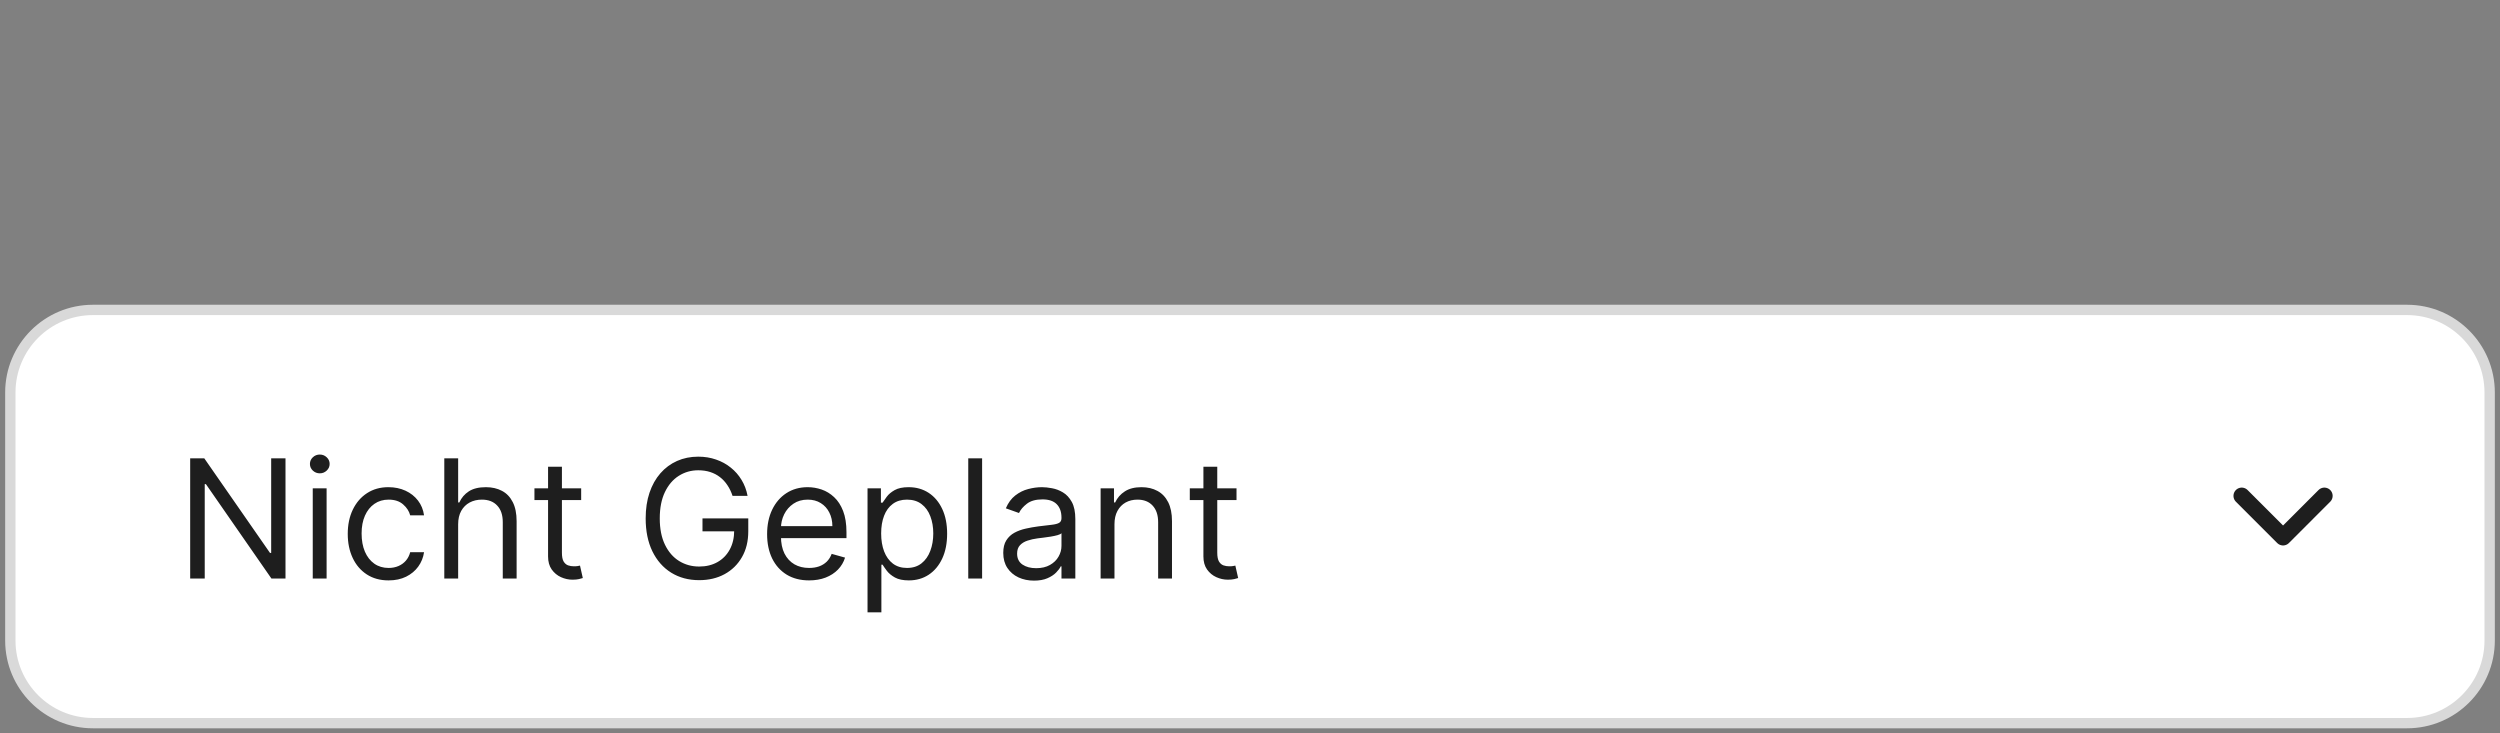 <svg width="242" height="71" viewBox="0 0 242 71" fill="none" xmlns="http://www.w3.org/2000/svg">
<rect x="0" y="0" width="242" height="71" fill="#808080" stroke="none"/>
<path d="M1 38C1 33.582 4.582 30 9 30H233C237.418 30 241 33.582 241 38V62C241 66.418 237.418 70 233 70H9C4.582 70 1 66.418 1 62V38Z" fill="white"/>
<path d="M9 30.5H233V29.5H9V30.5ZM240.5 38V62H241.5V38H240.5ZM233 69.5H9V70.5H233V69.5ZM1.5 62V38H0.5V62H1.5ZM9 69.5C4.858 69.5 1.5 66.142 1.5 62H0.5C0.5 66.694 4.306 70.5 9 70.5V69.5ZM240.5 62C240.5 66.142 237.142 69.5 233 69.5V70.5C237.694 70.5 241.5 66.694 241.5 62H240.5ZM233 30.5C237.142 30.5 240.5 33.858 240.5 38H241.5C241.5 33.306 237.694 29.5 233 29.5V30.5ZM9 29.5C4.306 29.5 0.5 33.306 0.5 38H1.5C1.5 33.858 4.858 30.5 9 30.5V29.5Z" fill="#D9D9D9"/>
<path d="M27.636 44.364V56H26.273L19.932 46.864H19.818V56H18.409V44.364H19.773L26.136 53.523H26.25V44.364H27.636ZM30.274 56V47.273H31.615V56H30.274ZM30.956 45.818C30.695 45.818 30.469 45.729 30.28 45.551C30.094 45.373 30.001 45.159 30.001 44.909C30.001 44.659 30.094 44.445 30.28 44.267C30.469 44.089 30.695 44 30.956 44C31.217 44 31.441 44.089 31.626 44.267C31.816 44.445 31.91 44.659 31.91 44.909C31.91 45.159 31.816 45.373 31.626 45.551C31.441 45.729 31.217 45.818 30.956 45.818ZM37.617 56.182C36.798 56.182 36.094 55.989 35.503 55.602C34.912 55.216 34.457 54.684 34.139 54.006C33.821 53.328 33.662 52.553 33.662 51.682C33.662 50.795 33.825 50.013 34.151 49.335C34.48 48.653 34.938 48.121 35.526 47.739C36.117 47.352 36.806 47.159 37.594 47.159C38.207 47.159 38.76 47.273 39.253 47.5C39.745 47.727 40.149 48.045 40.463 48.455C40.778 48.864 40.972 49.341 41.048 49.886H39.707C39.605 49.489 39.378 49.136 39.026 48.83C38.677 48.519 38.207 48.364 37.617 48.364C37.094 48.364 36.635 48.5 36.242 48.773C35.851 49.042 35.546 49.422 35.327 49.915C35.111 50.403 35.003 50.977 35.003 51.636C35.003 52.311 35.109 52.898 35.321 53.398C35.537 53.898 35.84 54.286 36.23 54.562C36.624 54.839 37.086 54.977 37.617 54.977C37.965 54.977 38.281 54.917 38.565 54.795C38.849 54.674 39.09 54.5 39.287 54.273C39.484 54.045 39.624 53.773 39.707 53.455H41.048C40.972 53.97 40.785 54.434 40.486 54.847C40.19 55.256 39.798 55.581 39.31 55.824C38.825 56.062 38.26 56.182 37.617 56.182ZM44.349 50.75V56H43.008V44.364H44.349V48.636H44.463C44.668 48.186 44.974 47.828 45.383 47.562C45.796 47.294 46.346 47.159 47.031 47.159C47.626 47.159 48.147 47.278 48.594 47.517C49.041 47.752 49.387 48.114 49.633 48.602C49.883 49.087 50.008 49.705 50.008 50.455V56H48.668V50.545C48.668 49.852 48.488 49.316 48.128 48.938C47.772 48.555 47.278 48.364 46.645 48.364C46.206 48.364 45.812 48.456 45.463 48.642C45.118 48.828 44.846 49.099 44.645 49.455C44.448 49.811 44.349 50.242 44.349 50.75ZM56.257 47.273V48.409H51.734V47.273H56.257ZM53.053 45.182H54.394V53.5C54.394 53.879 54.448 54.163 54.558 54.352C54.672 54.538 54.816 54.663 54.99 54.727C55.168 54.788 55.356 54.818 55.553 54.818C55.7 54.818 55.822 54.811 55.916 54.795C56.011 54.776 56.087 54.761 56.144 54.75L56.416 55.955C56.325 55.989 56.198 56.023 56.035 56.057C55.873 56.095 55.666 56.114 55.416 56.114C55.037 56.114 54.666 56.032 54.303 55.869C53.943 55.706 53.644 55.458 53.405 55.125C53.17 54.792 53.053 54.371 53.053 53.864V45.182ZM70.91 48C70.785 47.617 70.621 47.275 70.416 46.972C70.215 46.665 69.975 46.403 69.695 46.188C69.418 45.972 69.104 45.807 68.751 45.693C68.399 45.58 68.013 45.523 67.592 45.523C66.903 45.523 66.276 45.701 65.712 46.057C65.147 46.413 64.698 46.938 64.365 47.631C64.032 48.324 63.865 49.174 63.865 50.182C63.865 51.189 64.034 52.04 64.371 52.733C64.708 53.426 65.164 53.951 65.74 54.307C66.316 54.663 66.963 54.841 67.683 54.841C68.35 54.841 68.937 54.699 69.445 54.415C69.956 54.127 70.354 53.722 70.638 53.199C70.926 52.672 71.07 52.053 71.07 51.341L71.501 51.432H68.001V50.182H72.433V51.432C72.433 52.39 72.229 53.224 71.82 53.932C71.414 54.64 70.854 55.189 70.138 55.58C69.426 55.966 68.608 56.159 67.683 56.159C66.653 56.159 65.748 55.917 64.967 55.432C64.191 54.947 63.585 54.258 63.149 53.364C62.717 52.47 62.501 51.409 62.501 50.182C62.501 49.261 62.624 48.434 62.871 47.699C63.121 46.96 63.473 46.331 63.928 45.812C64.382 45.294 64.92 44.896 65.541 44.619C66.162 44.343 66.846 44.205 67.592 44.205C68.206 44.205 68.778 44.297 69.308 44.483C69.842 44.665 70.318 44.924 70.734 45.261C71.155 45.595 71.505 45.994 71.785 46.46C72.066 46.922 72.259 47.436 72.365 48H70.91ZM78.324 56.182C77.483 56.182 76.758 55.996 76.148 55.625C75.542 55.25 75.074 54.727 74.744 54.057C74.419 53.383 74.256 52.599 74.256 51.705C74.256 50.811 74.419 50.023 74.744 49.341C75.074 48.655 75.532 48.121 76.119 47.739C76.71 47.352 77.4 47.159 78.188 47.159C78.642 47.159 79.091 47.235 79.534 47.386C79.977 47.538 80.381 47.784 80.744 48.125C81.108 48.462 81.398 48.909 81.614 49.466C81.829 50.023 81.938 50.708 81.938 51.523V52.091H75.21V50.932H80.574C80.574 50.439 80.475 50 80.278 49.614C80.085 49.227 79.809 48.922 79.449 48.699C79.093 48.475 78.672 48.364 78.188 48.364C77.653 48.364 77.191 48.496 76.801 48.761C76.415 49.023 76.117 49.364 75.909 49.784C75.701 50.205 75.597 50.655 75.597 51.136V51.909C75.597 52.568 75.71 53.127 75.938 53.585C76.169 54.04 76.489 54.386 76.898 54.625C77.307 54.86 77.782 54.977 78.324 54.977C78.676 54.977 78.994 54.928 79.278 54.83C79.566 54.727 79.814 54.576 80.023 54.375C80.231 54.17 80.392 53.917 80.506 53.614L81.801 53.977C81.665 54.417 81.436 54.803 81.114 55.136C80.792 55.466 80.394 55.724 79.921 55.909C79.447 56.091 78.915 56.182 78.324 56.182ZM83.977 59.273V47.273H85.273V48.659H85.432C85.53 48.508 85.667 48.314 85.841 48.08C86.019 47.841 86.273 47.629 86.602 47.443C86.936 47.254 87.386 47.159 87.954 47.159C88.689 47.159 89.337 47.343 89.898 47.71C90.458 48.078 90.896 48.599 91.21 49.273C91.525 49.947 91.682 50.742 91.682 51.659C91.682 52.583 91.525 53.385 91.21 54.062C90.896 54.737 90.46 55.26 89.903 55.631C89.347 55.998 88.704 56.182 87.977 56.182C87.417 56.182 86.968 56.089 86.631 55.903C86.294 55.714 86.034 55.5 85.852 55.261C85.671 55.019 85.53 54.818 85.432 54.659H85.318V59.273H83.977ZM85.296 51.636C85.296 52.295 85.392 52.877 85.585 53.381C85.778 53.881 86.061 54.273 86.432 54.557C86.803 54.837 87.258 54.977 87.796 54.977C88.356 54.977 88.824 54.83 89.199 54.534C89.578 54.235 89.862 53.833 90.051 53.33C90.244 52.822 90.341 52.258 90.341 51.636C90.341 51.023 90.246 50.47 90.057 49.977C89.871 49.481 89.589 49.089 89.21 48.801C88.835 48.51 88.364 48.364 87.796 48.364C87.25 48.364 86.792 48.502 86.421 48.778C86.049 49.051 85.769 49.434 85.579 49.926C85.39 50.415 85.296 50.985 85.296 51.636ZM95.068 44.364V56H93.727V44.364H95.068ZM100.092 56.205C99.539 56.205 99.037 56.1 98.587 55.892C98.136 55.68 97.778 55.375 97.513 54.977C97.248 54.576 97.115 54.091 97.115 53.523C97.115 53.023 97.213 52.617 97.41 52.307C97.608 51.992 97.871 51.746 98.2 51.568C98.53 51.39 98.894 51.258 99.291 51.17C99.693 51.08 100.096 51.008 100.501 50.955C101.032 50.886 101.462 50.835 101.791 50.801C102.125 50.763 102.367 50.701 102.518 50.614C102.674 50.526 102.751 50.375 102.751 50.159V50.114C102.751 49.553 102.598 49.117 102.291 48.807C101.988 48.496 101.528 48.341 100.911 48.341C100.27 48.341 99.769 48.481 99.405 48.761C99.041 49.042 98.785 49.341 98.638 49.659L97.365 49.205C97.592 48.674 97.895 48.261 98.274 47.966C98.657 47.667 99.073 47.458 99.524 47.341C99.979 47.22 100.426 47.159 100.865 47.159C101.145 47.159 101.467 47.193 101.831 47.261C102.198 47.326 102.553 47.46 102.893 47.665C103.238 47.869 103.524 48.178 103.751 48.591C103.979 49.004 104.092 49.557 104.092 50.25V56H102.751V54.818H102.683C102.592 55.008 102.441 55.21 102.229 55.426C102.017 55.642 101.734 55.826 101.382 55.977C101.03 56.129 100.6 56.205 100.092 56.205ZM100.297 55C100.827 55 101.274 54.896 101.638 54.688C102.005 54.479 102.282 54.21 102.467 53.881C102.657 53.551 102.751 53.205 102.751 52.841V51.614C102.695 51.682 102.57 51.744 102.376 51.801C102.187 51.854 101.967 51.901 101.717 51.943C101.471 51.981 101.231 52.015 100.996 52.045C100.765 52.072 100.577 52.095 100.433 52.114C100.085 52.159 99.759 52.233 99.456 52.335C99.157 52.434 98.914 52.583 98.729 52.784C98.547 52.981 98.456 53.25 98.456 53.591C98.456 54.057 98.628 54.409 98.973 54.648C99.322 54.883 99.763 55 100.297 55ZM107.881 50.75V56H106.54V47.273H107.835V48.636H107.949C108.153 48.193 108.464 47.837 108.881 47.568C109.297 47.295 109.835 47.159 110.494 47.159C111.085 47.159 111.602 47.28 112.045 47.523C112.489 47.761 112.833 48.125 113.08 48.614C113.326 49.099 113.449 49.712 113.449 50.455V56H112.108V50.545C112.108 49.86 111.93 49.326 111.574 48.943C111.218 48.557 110.729 48.364 110.108 48.364C109.68 48.364 109.297 48.456 108.96 48.642C108.627 48.828 108.364 49.099 108.17 49.455C107.977 49.811 107.881 50.242 107.881 50.75ZM119.695 47.273V48.409H115.172V47.273H119.695ZM116.49 45.182H117.831V53.5C117.831 53.879 117.886 54.163 117.996 54.352C118.109 54.538 118.253 54.663 118.428 54.727C118.606 54.788 118.793 54.818 118.99 54.818C119.138 54.818 119.259 54.811 119.354 54.795C119.448 54.776 119.524 54.761 119.581 54.75L119.854 55.955C119.763 55.989 119.636 56.023 119.473 56.057C119.31 56.095 119.104 56.114 118.854 56.114C118.475 56.114 118.104 56.032 117.74 55.869C117.38 55.706 117.081 55.458 116.842 55.125C116.607 54.792 116.49 54.371 116.49 53.864V45.182Z" fill="#1E1E1E"/>
<path d="M217 48L221 52L225 48" stroke="#1E1E1E" stroke-width="1.6" stroke-linecap="round" stroke-linejoin="round"/>
</svg>
